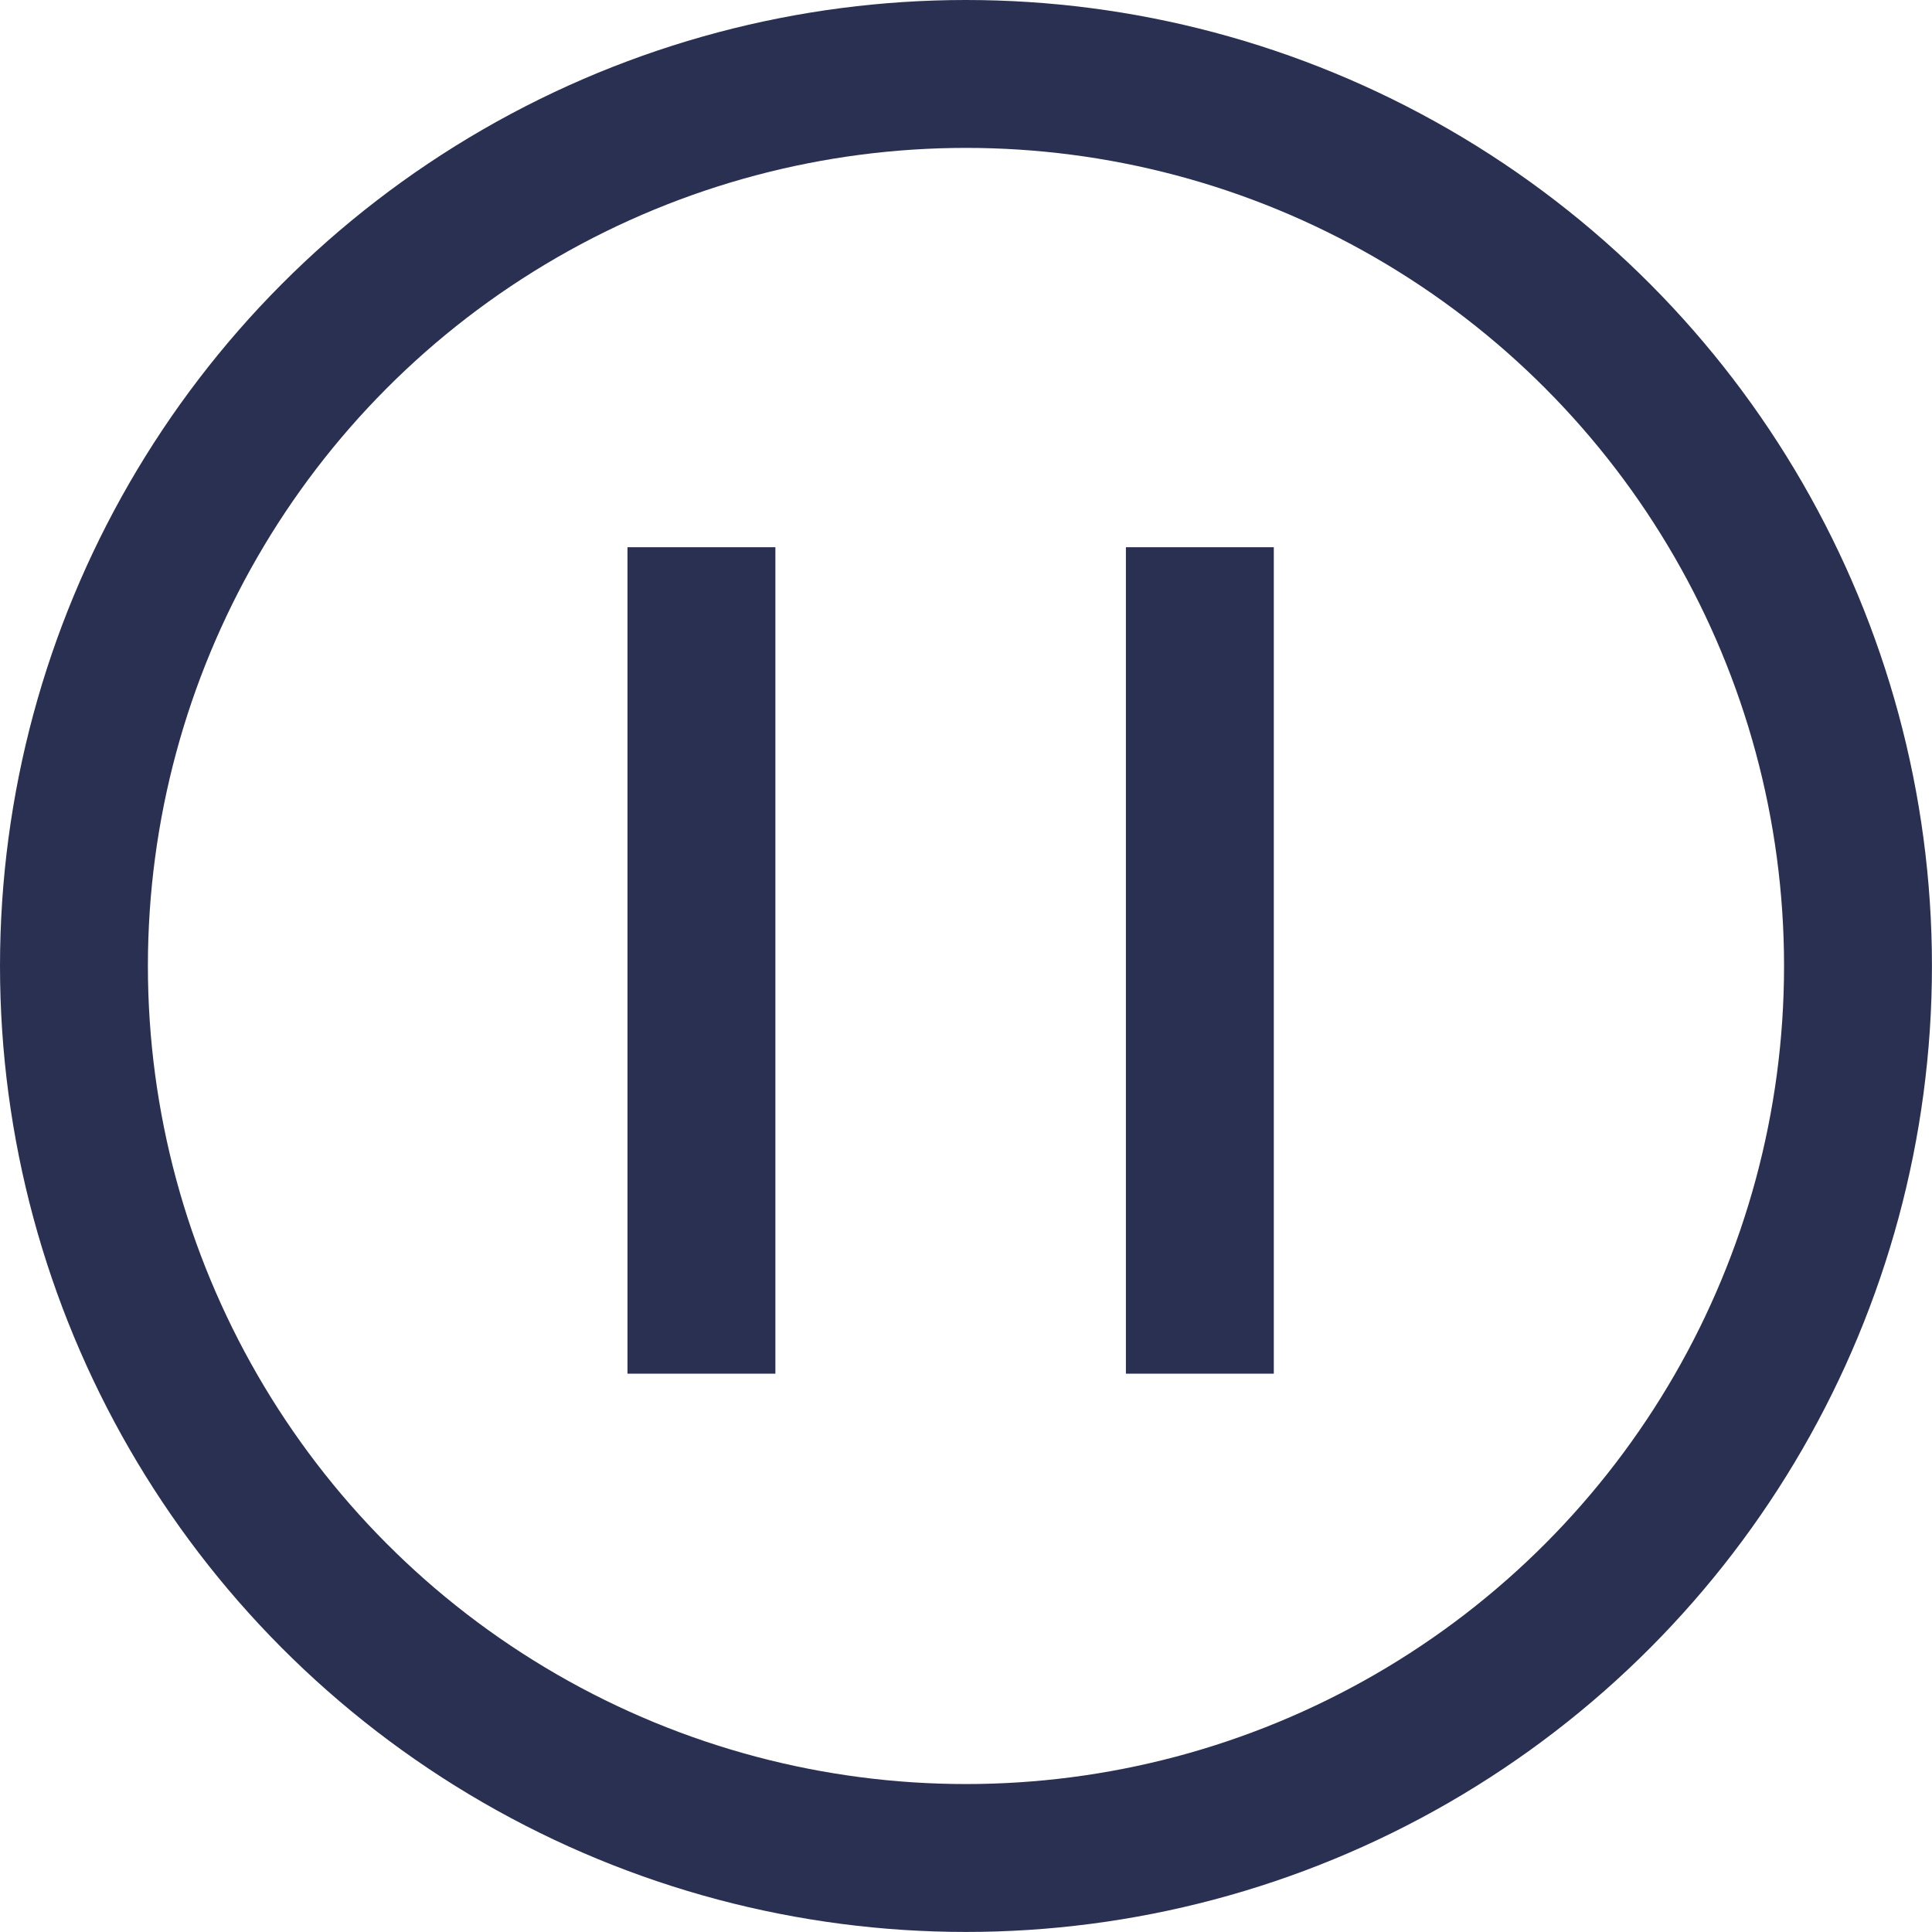 <svg xmlns="http://www.w3.org/2000/svg" viewBox="0 0 39.189 39.189">
  <defs>
    <style>
      .cls-1, .cls-2 {
        fill: none;
        stroke: #2a3052;
        stroke-miterlimit: 10;
        stroke-width: 3px;
      }

      .cls-1 {
        stroke-linecap: round;
      }
    </style>
  </defs>
  <g id="pause-button" transform="translate(46.874 -14.869)">
    <circle id="Ellipse_3" data-name="Ellipse 3" class="cls-1" cx="18.094" cy="18.094" r="18.094" transform="translate(-45.374 16.369)"/>
    <line id="Line_19" data-name="Line 19" class="cls-2" y2="16.764" transform="translate(-32.646 25.969)"/>
    <line id="Line_20" data-name="Line 20" class="cls-2" y2="16.764" transform="translate(-22.536 25.969)"/>
  </g>
</svg>
